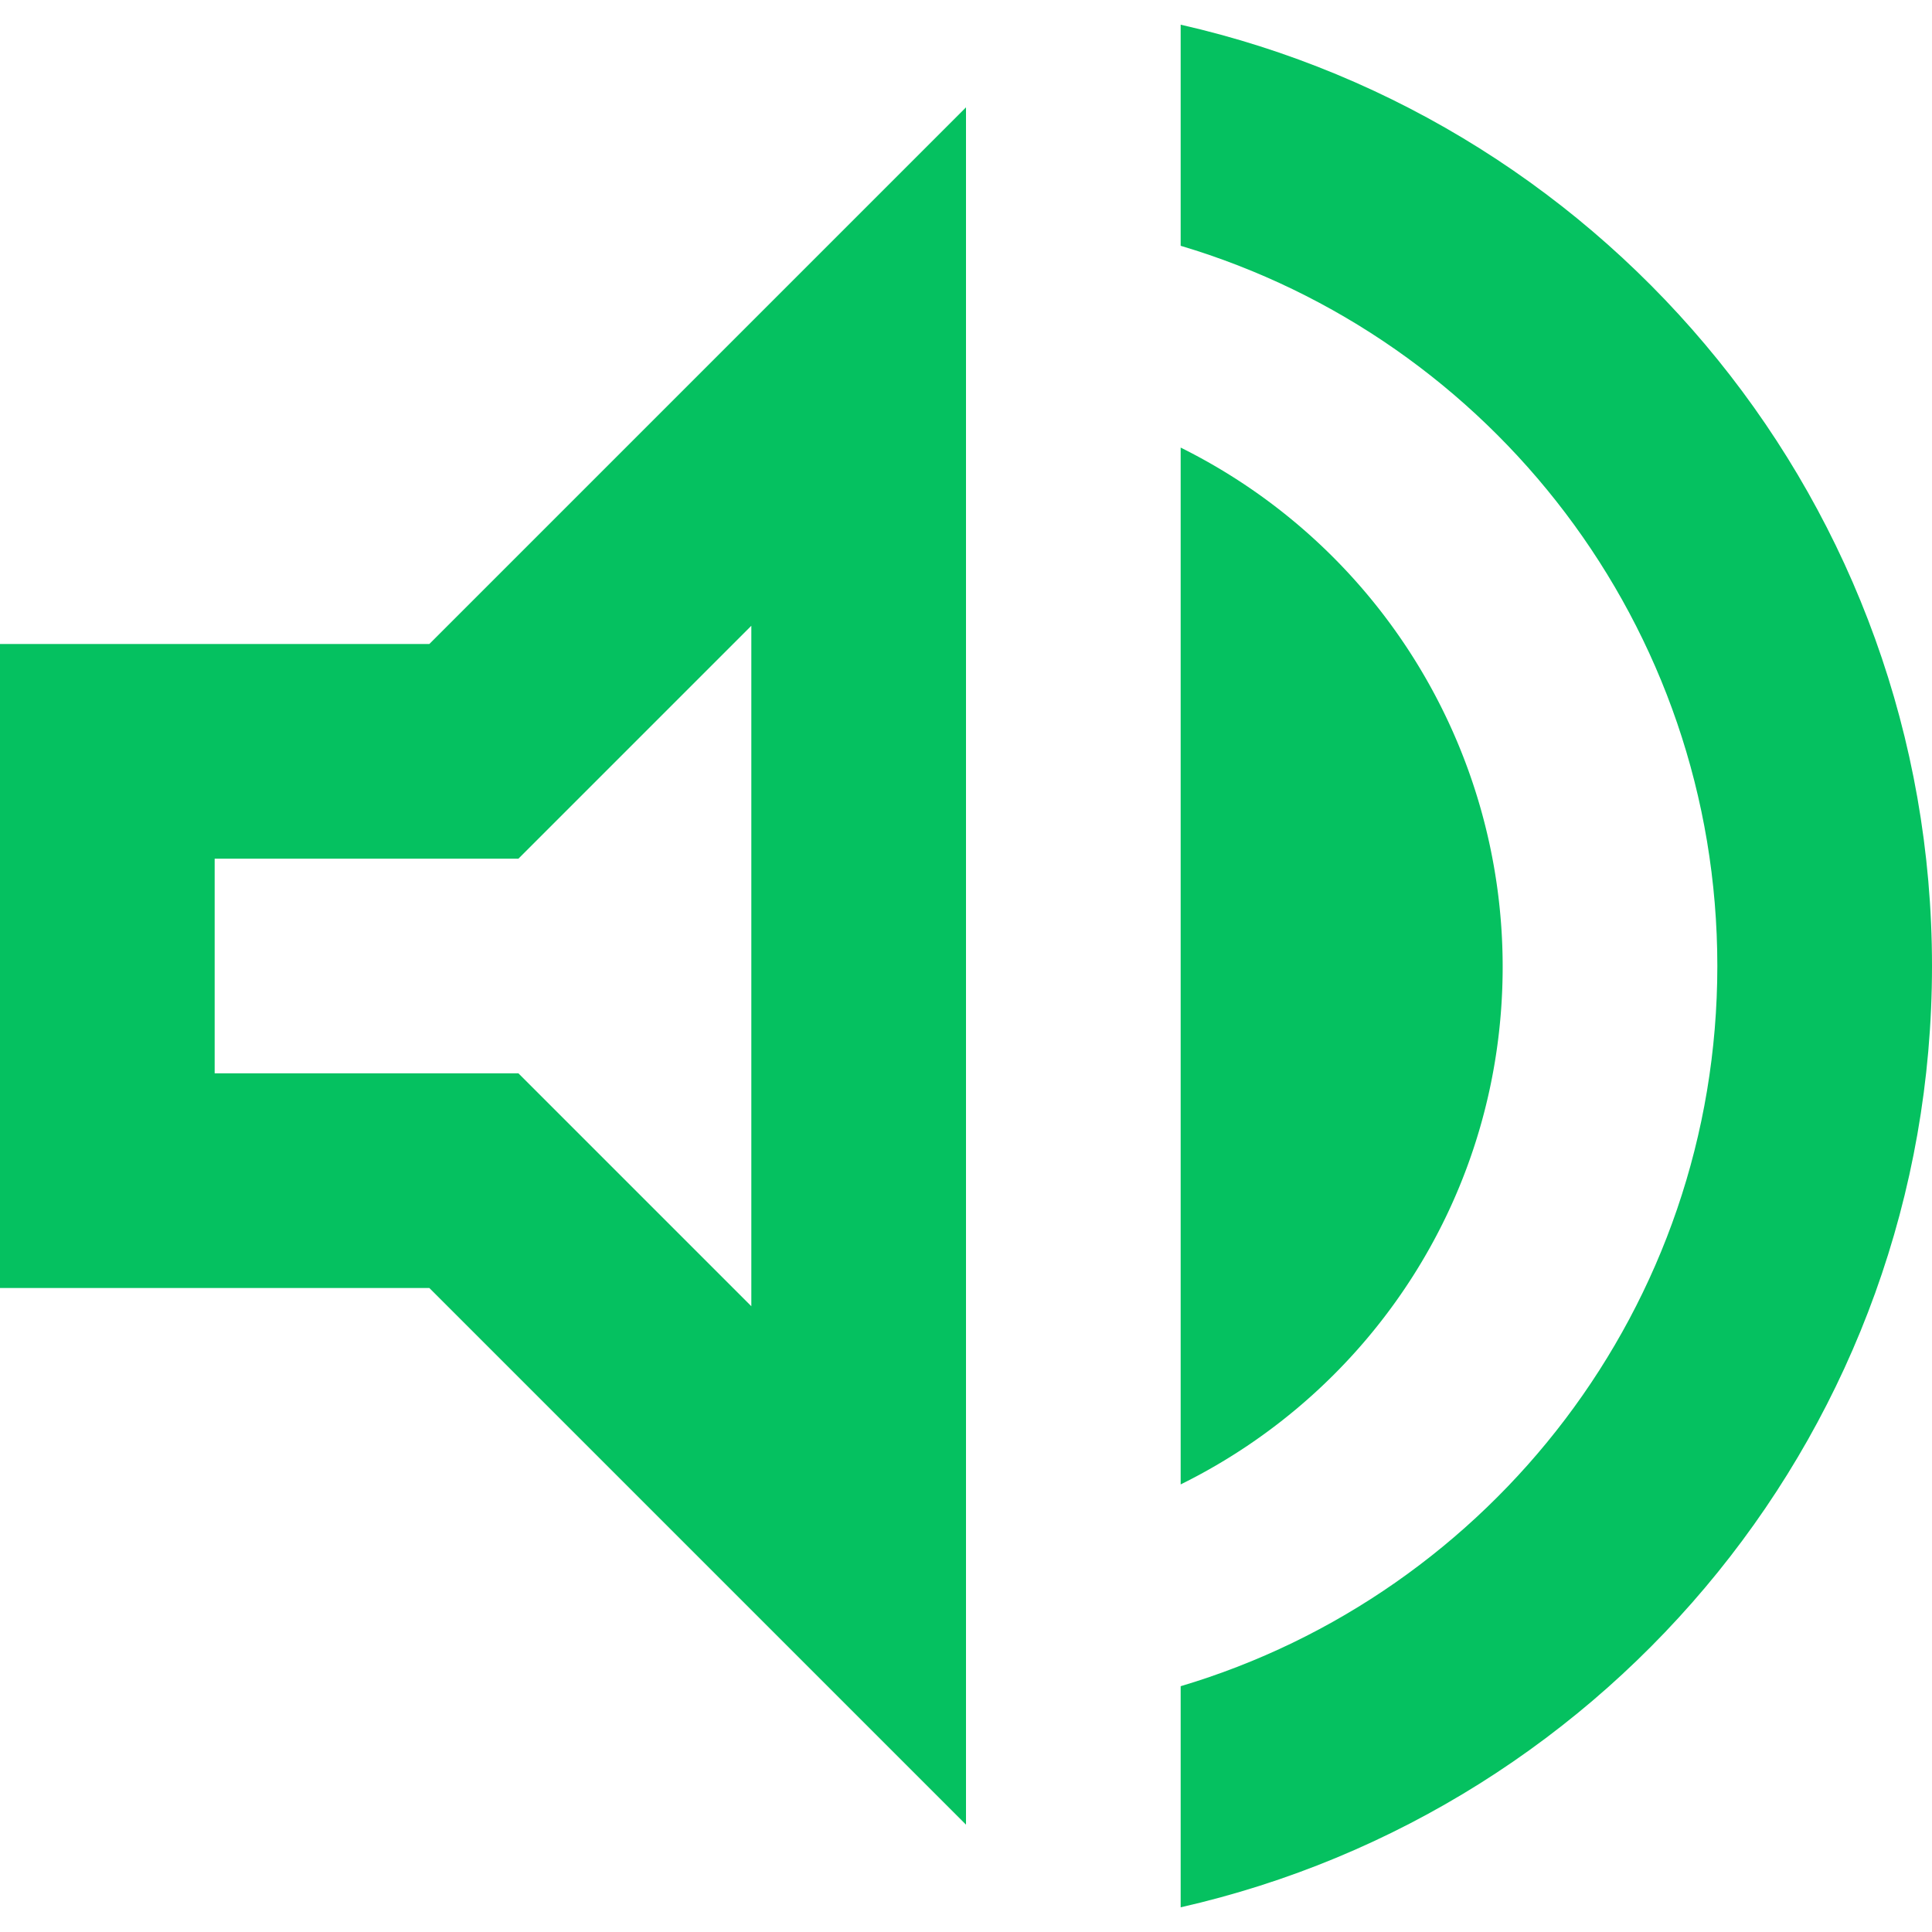 <svg width="18" height="18" xmlns="http://www.w3.org/2000/svg" xmlns:xlink="http://www.w3.org/1999/xlink" xmlns:svgjs="http://svgjs.com/svgjs" viewBox="42 148 18 18"><svg width="9" height="16" xmlns="http://www.w3.org/2000/svg" xmlns:xlink="http://www.w3.org/1999/xlink" xmlns:svgjs="http://svgjs.com/svgjs" fill="#05c160" x="42" y="149"><svg xmlns="http://www.w3.org/2000/svg" xmlns:xlink="http://www.w3.org/1999/xlink" width="9" height="16"><path paint-order="stroke fill markers" fill-rule="evenodd" d="M0 5v6h4l5 5V0L4 5H0zm7-.17v6.34L4.83 9H2V7h2.83L7 4.83z"/></svg></svg><svg width="7" height="18" xmlns="http://www.w3.org/2000/svg" xmlns:xlink="http://www.w3.org/1999/xlink" xmlns:svgjs="http://svgjs.com/svgjs" viewBox="0 0.23 7 17.54" fill="#05c160" x="53" y="148"><svg xmlns="http://www.w3.org/2000/svg" xmlns:xlink="http://www.w3.org/1999/xlink" width="7" height="18" viewBox="0 0.23 7 17.54"><path paint-order="stroke fill markers" fill-rule="evenodd" d="M0 .23v2.06C2.89 3.15 5 5.83 5 9s-2.11 5.85-5 6.71v2.06c4.01-.91 7-4.49 7-8.77C7 4.72 4.01 1.14 0 .23z"/></svg></svg><svg width="3" height="10" xmlns="http://www.w3.org/2000/svg" xmlns:xlink="http://www.w3.org/1999/xlink" xmlns:svgjs="http://svgjs.com/svgjs" viewBox="0 0.17 3 9.66" fill="#05c160" x="53" y="152"><svg xmlns="http://www.w3.org/2000/svg" width="3" height="10" viewBox="0 0.97 2.5 8.05"><path paint-order="stroke fill markers" fill-rule="evenodd" d="M2.5 5A4.5 4.5 0 0 0 0 .97v8.05C1.48 8.29 2.5 6.77 2.5 5z"/></svg></svg></svg>